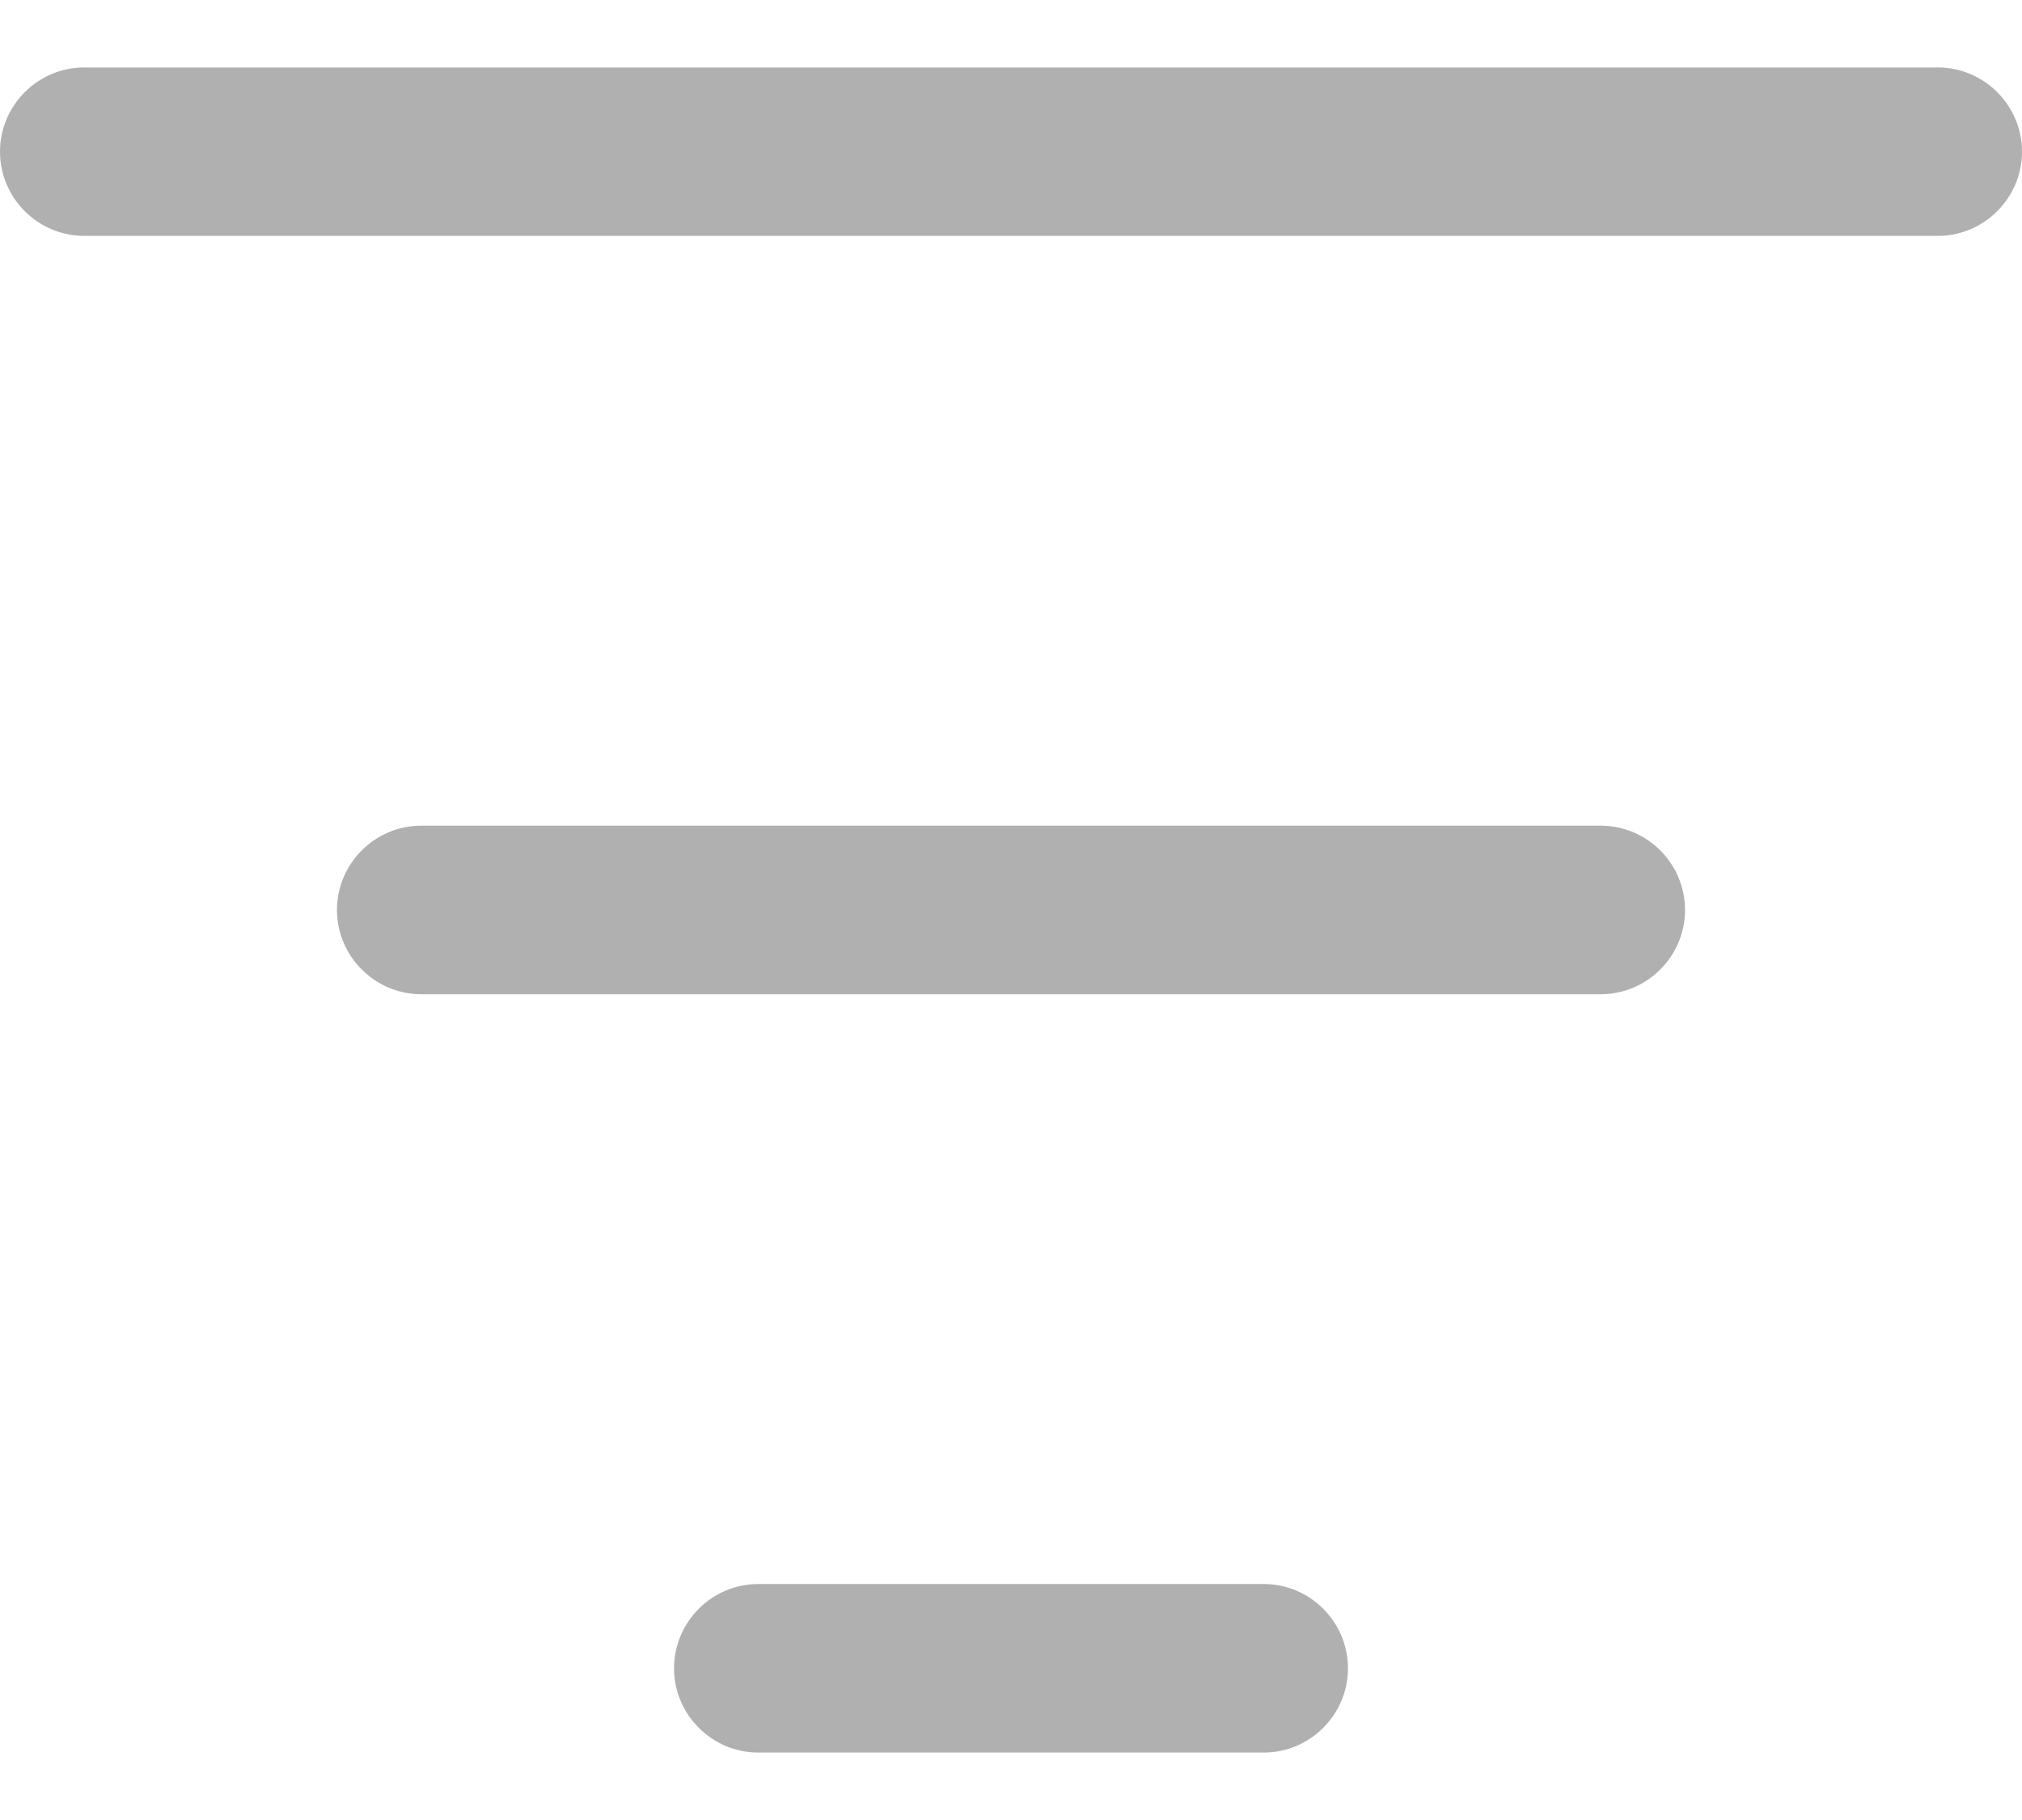 <svg width="20" height="18" viewBox="0 0 20 18" fill="none" xmlns="http://www.w3.org/2000/svg">
<path d="M20 1.5C20 1.958 19.625 2.333 19.167 2.333H0.833C0.375 2.333 0 1.958 0 1.5C0 1.042 0.375 0.667 0.833 0.667H19.167C19.625 0.667 20 1.042 20 1.5ZM12.5 15.666H7.5C7.042 15.666 6.667 16.041 6.667 16.5C6.667 16.958 7.042 17.333 7.5 17.333H12.5C12.958 17.333 13.333 16.958 13.333 16.5C13.333 16.041 12.958 15.666 12.5 15.666ZM15.833 8.166H4.167C3.708 8.166 3.333 8.541 3.333 9C3.333 9.458 3.708 9.833 4.167 9.833H15.833C16.292 9.833 16.667 9.458 16.667 9C16.667 8.541 16.292 8.166 15.833 8.166Z" fill="#B0B0B0"/>
</svg>
